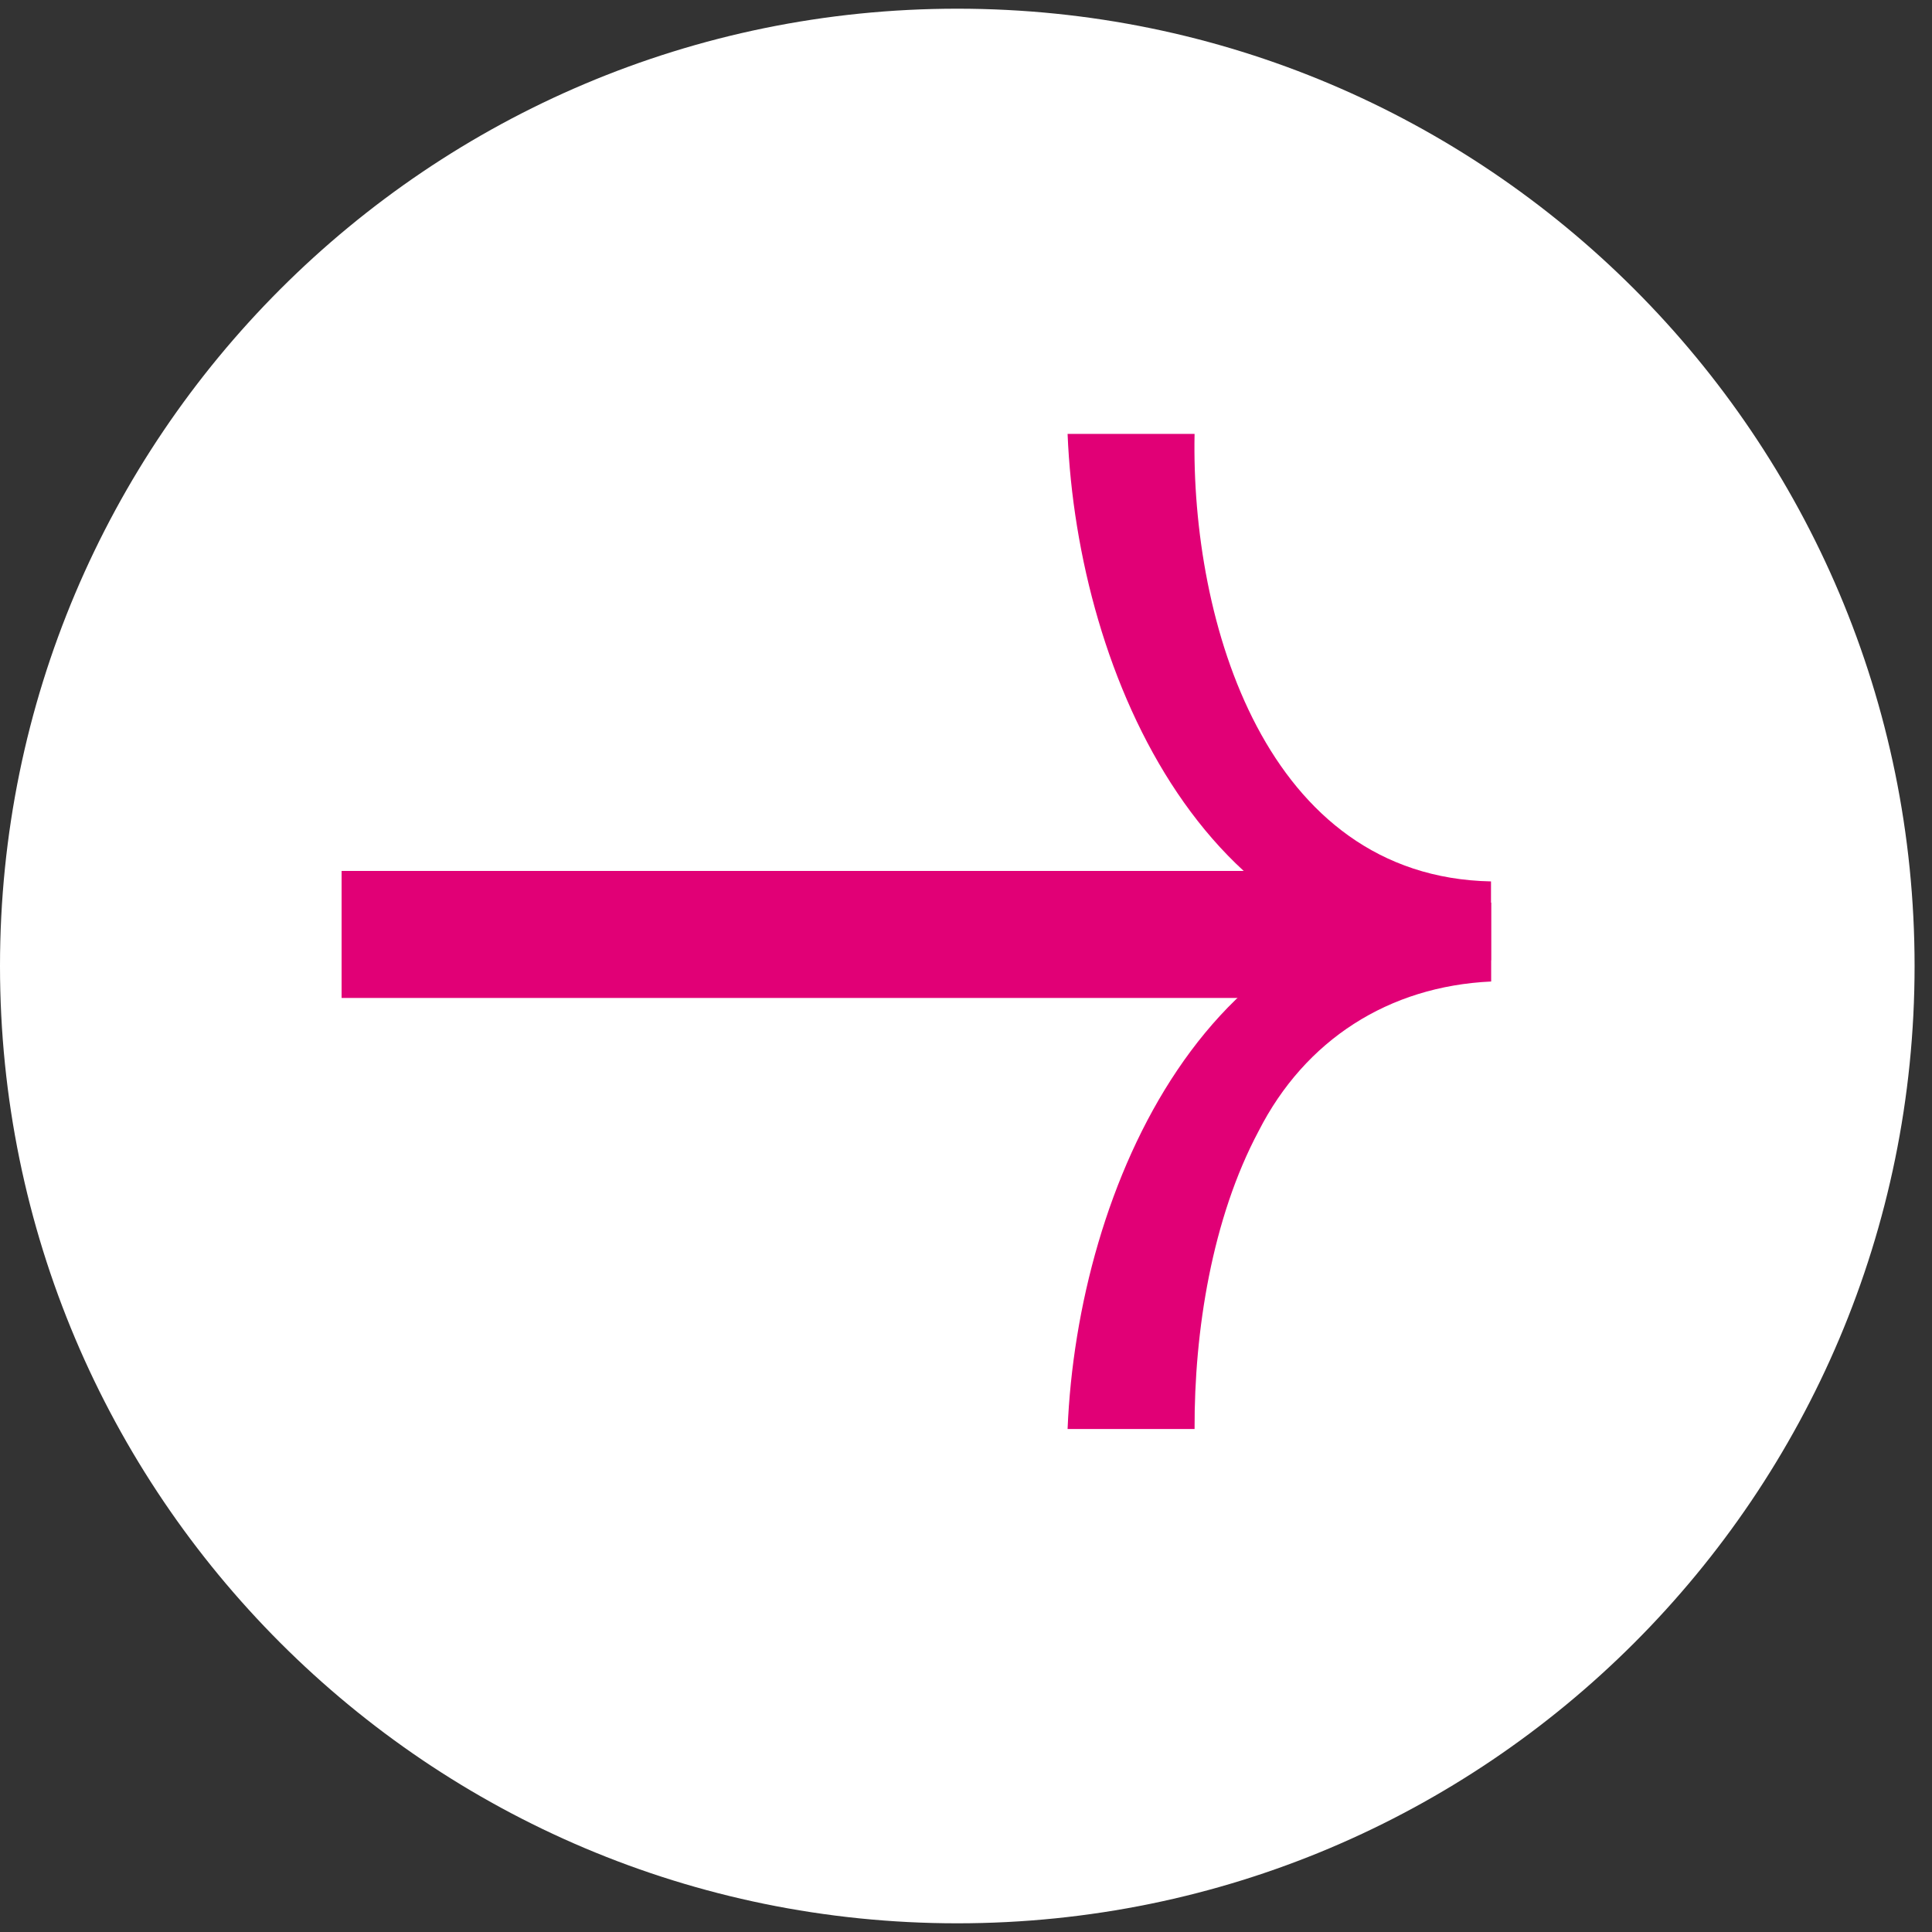 <svg width="74" height="74" viewBox="0 0 74 74" fill="none" xmlns="http://www.w3.org/2000/svg">
<rect x="0" y="0" width="74" height="74" fill="#333333" stroke="none"/>
<path d="M73.333 37C73.333 57.25 56.922 73.667 36.667 73.667C16.417 73.667 0 57.25 0 37C0 16.75 16.417 0.333 36.667 0.333C56.922 0.333 73.333 16.75 73.333 37Z" fill="white"/>
<path d="M45.755 16.62C45.609 23.812 48.474 33.588 57.109 33.76V36.781C46.318 37.297 41.271 25.896 40.891 16.62H45.755Z" fill="#E10076"/>
<path d="M40.891 54.734C41.271 45.464 46.318 34.057 57.115 34.573V37.594C53.188 37.776 49.984 39.833 48.208 43.323C46.422 46.672 45.74 50.99 45.755 54.734H40.891Z" fill="#E10076"/>
<path d="M53.636 38.224H13.084V33.359H53.636V38.224Z" fill="#E10076"/>
</svg>
